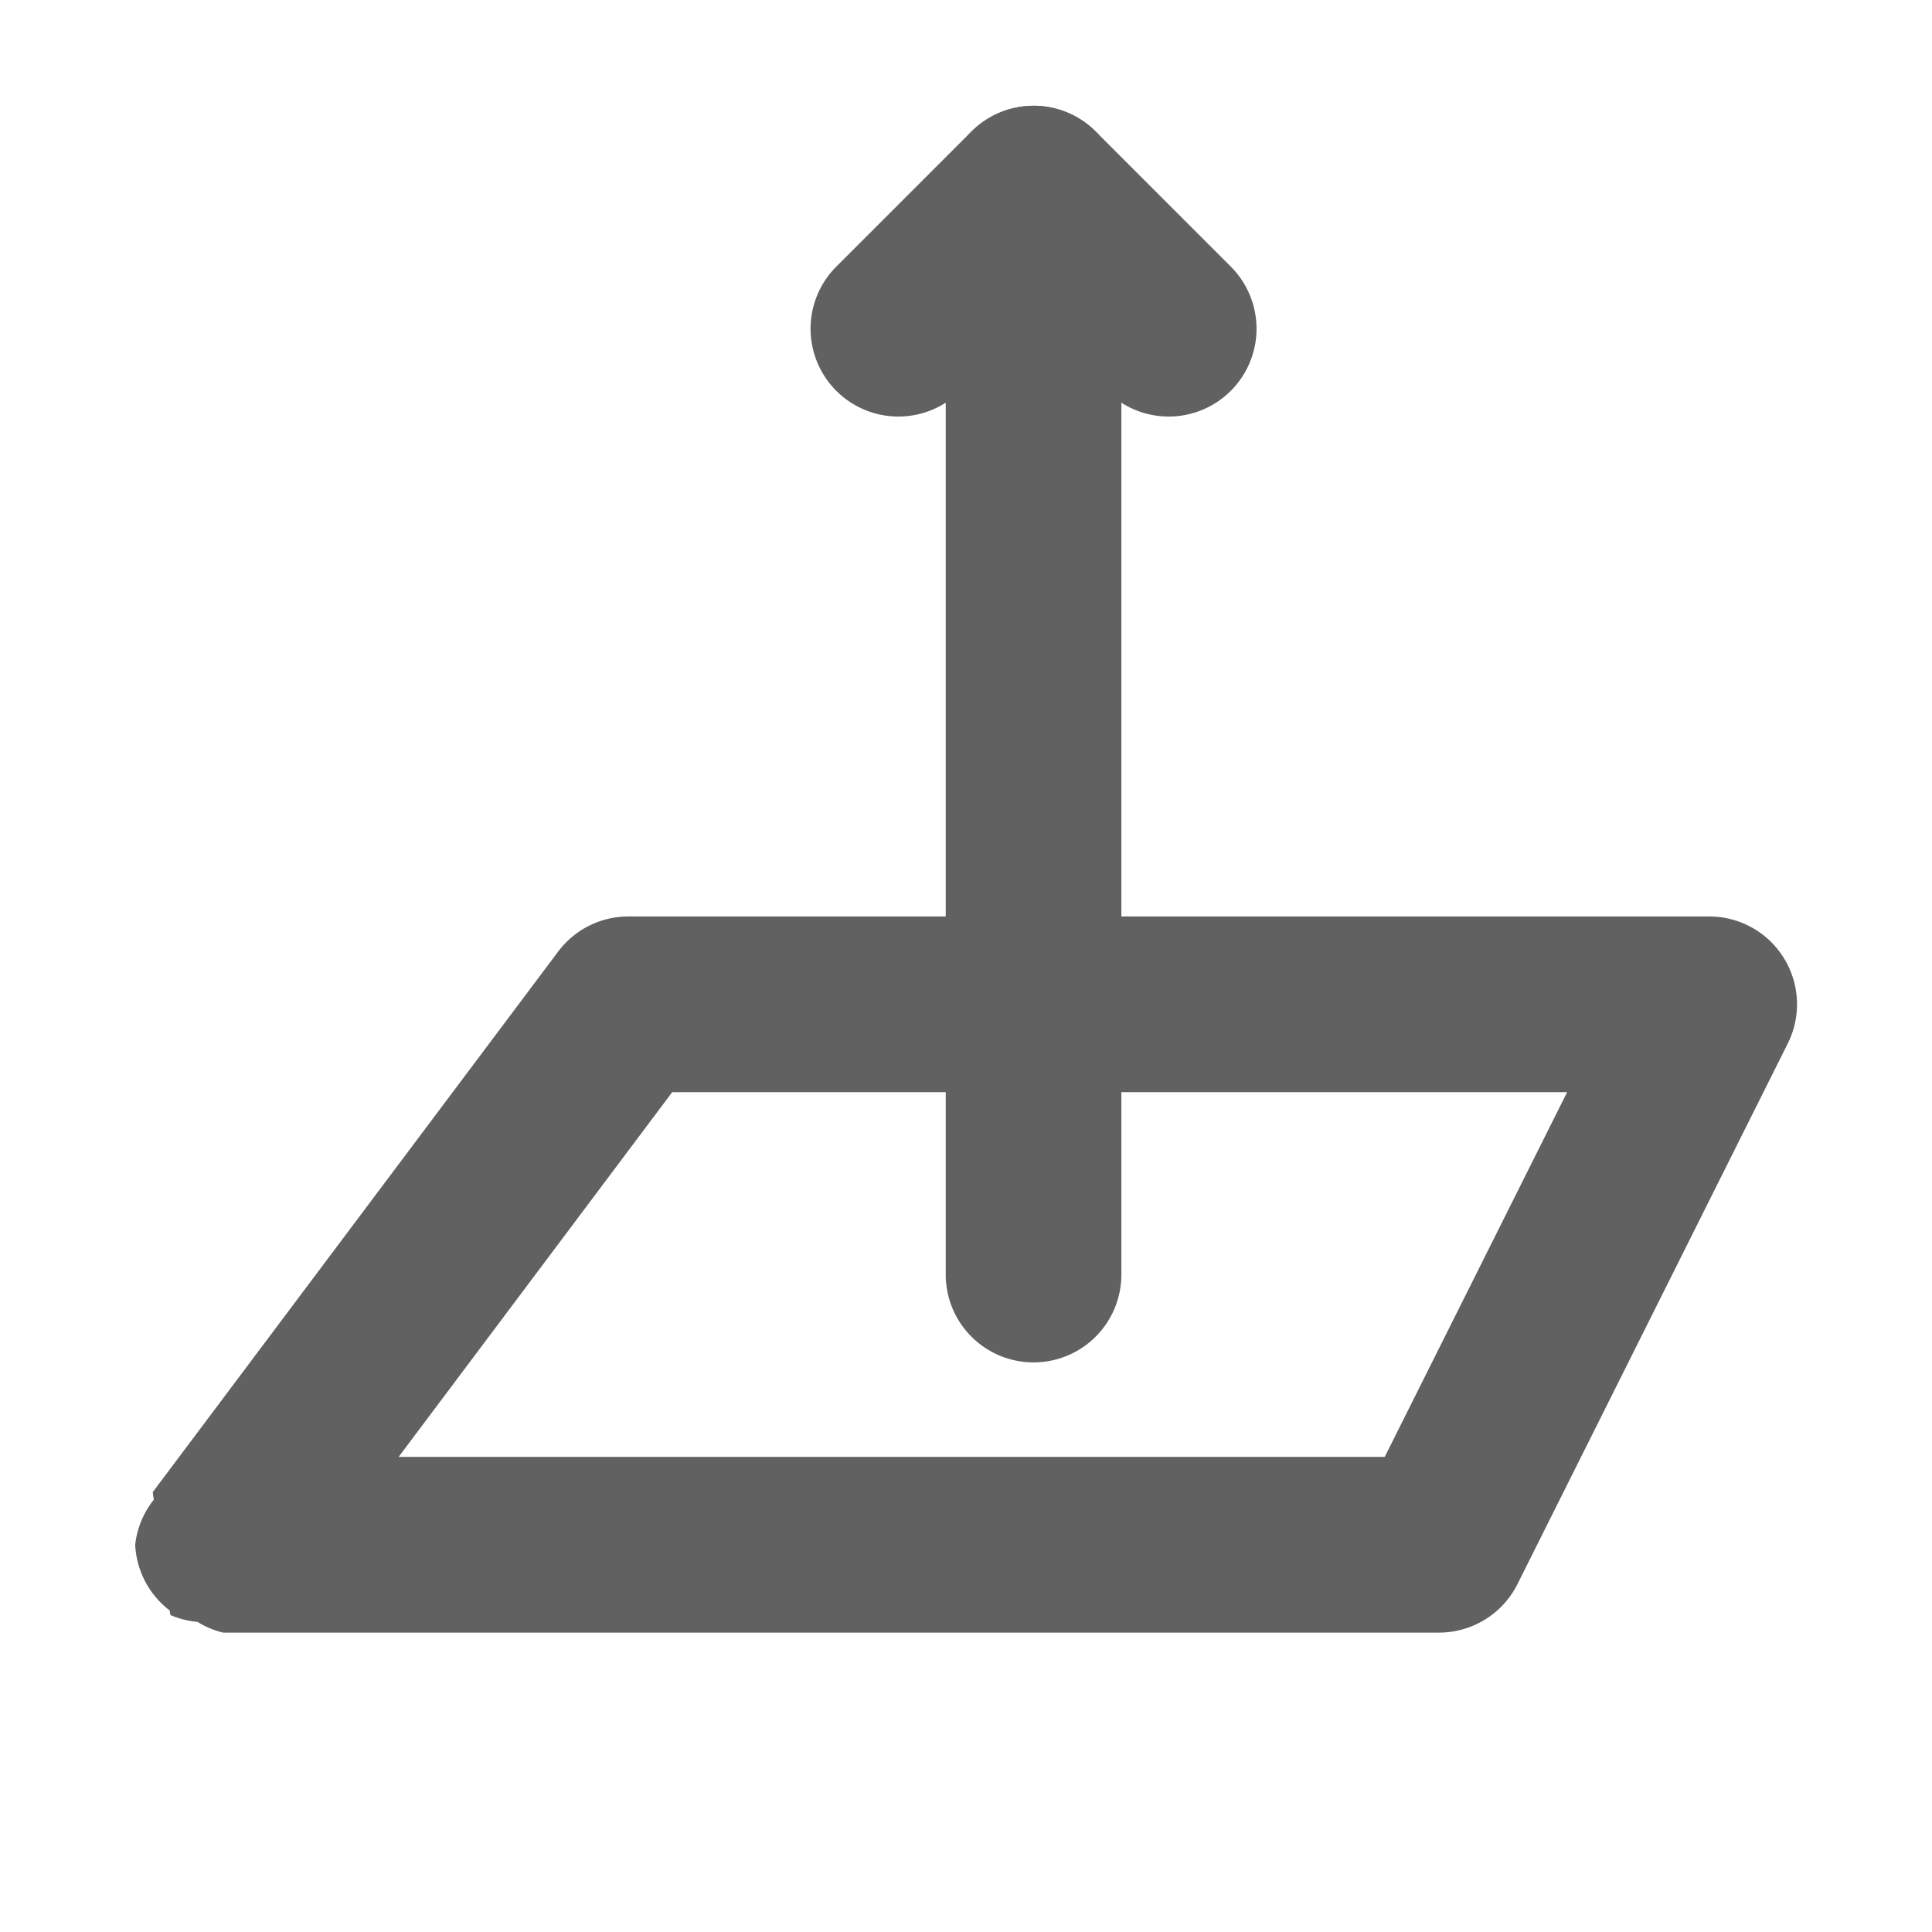 <?xml version="1.0" encoding="UTF-8" standalone="no"?>
<svg
   width="14.3"
   viewBox="0 0 21.45 14.3"
   version="1.1"
   height="14.3"
   xmlns="http://www.w3.org/2000/svg"
   xmlns:svg="http://www.w3.org/2000/svg">
  <g
     class="jp-icon3"
     fill="#616161">
   <path
      d="m 6.975,6.6 a 0.975,0.975 0 0 0 -0.779,0.391 l -4.5,6 a 0.975,0.975 0 0 0 0.012,0.084 0.975,0.975 0 0 0 -0.207,0.5 0.975,0.975 0 0 0 0.383,0.73 0.975,0.975 0 0 0 0.008,0.051 0.975,0.975 0 0 0 0.301,0.076 0.975,0.975 0 0 0 0.283,0.119 H 15.975 a 0.975,0.975 0 0 0 0.873,-0.539 l 3,-6 A 0.975,0.975 0 0 0 18.975,6.6 Z m 0.488,1.951 h 9.936 l -2.025,4.049 H 4.426 Z"
      />
   <path
      d="M 11.475,-2.4 A 0.975,0.975 0 0 0 10.5,-1.426 V 10.574 a 0.975,0.975 0 0 0 0.975,0.977 0.975,0.975 0 0 0 0.975,-0.977 V -1.426 a 0.975,0.975 0 0 0 -0.975,-0.975 z"
      />
   <path
      d="m 10.785,-2.115 -1.5,1.5 a 0.975,0.975 0 0 0 0,1.379 0.975,0.975 0 0 0 1.379,0 l 0.811,-0.811 0.811,0.811 a 0.975,0.975 0 0 0 1.379,0 0.975,0.975 0 0 0 0,-1.379 l -1.5,-1.5 a 0.975,0.975 0 0 0 -1.379,0 z"
      />
   </g>
</svg>
